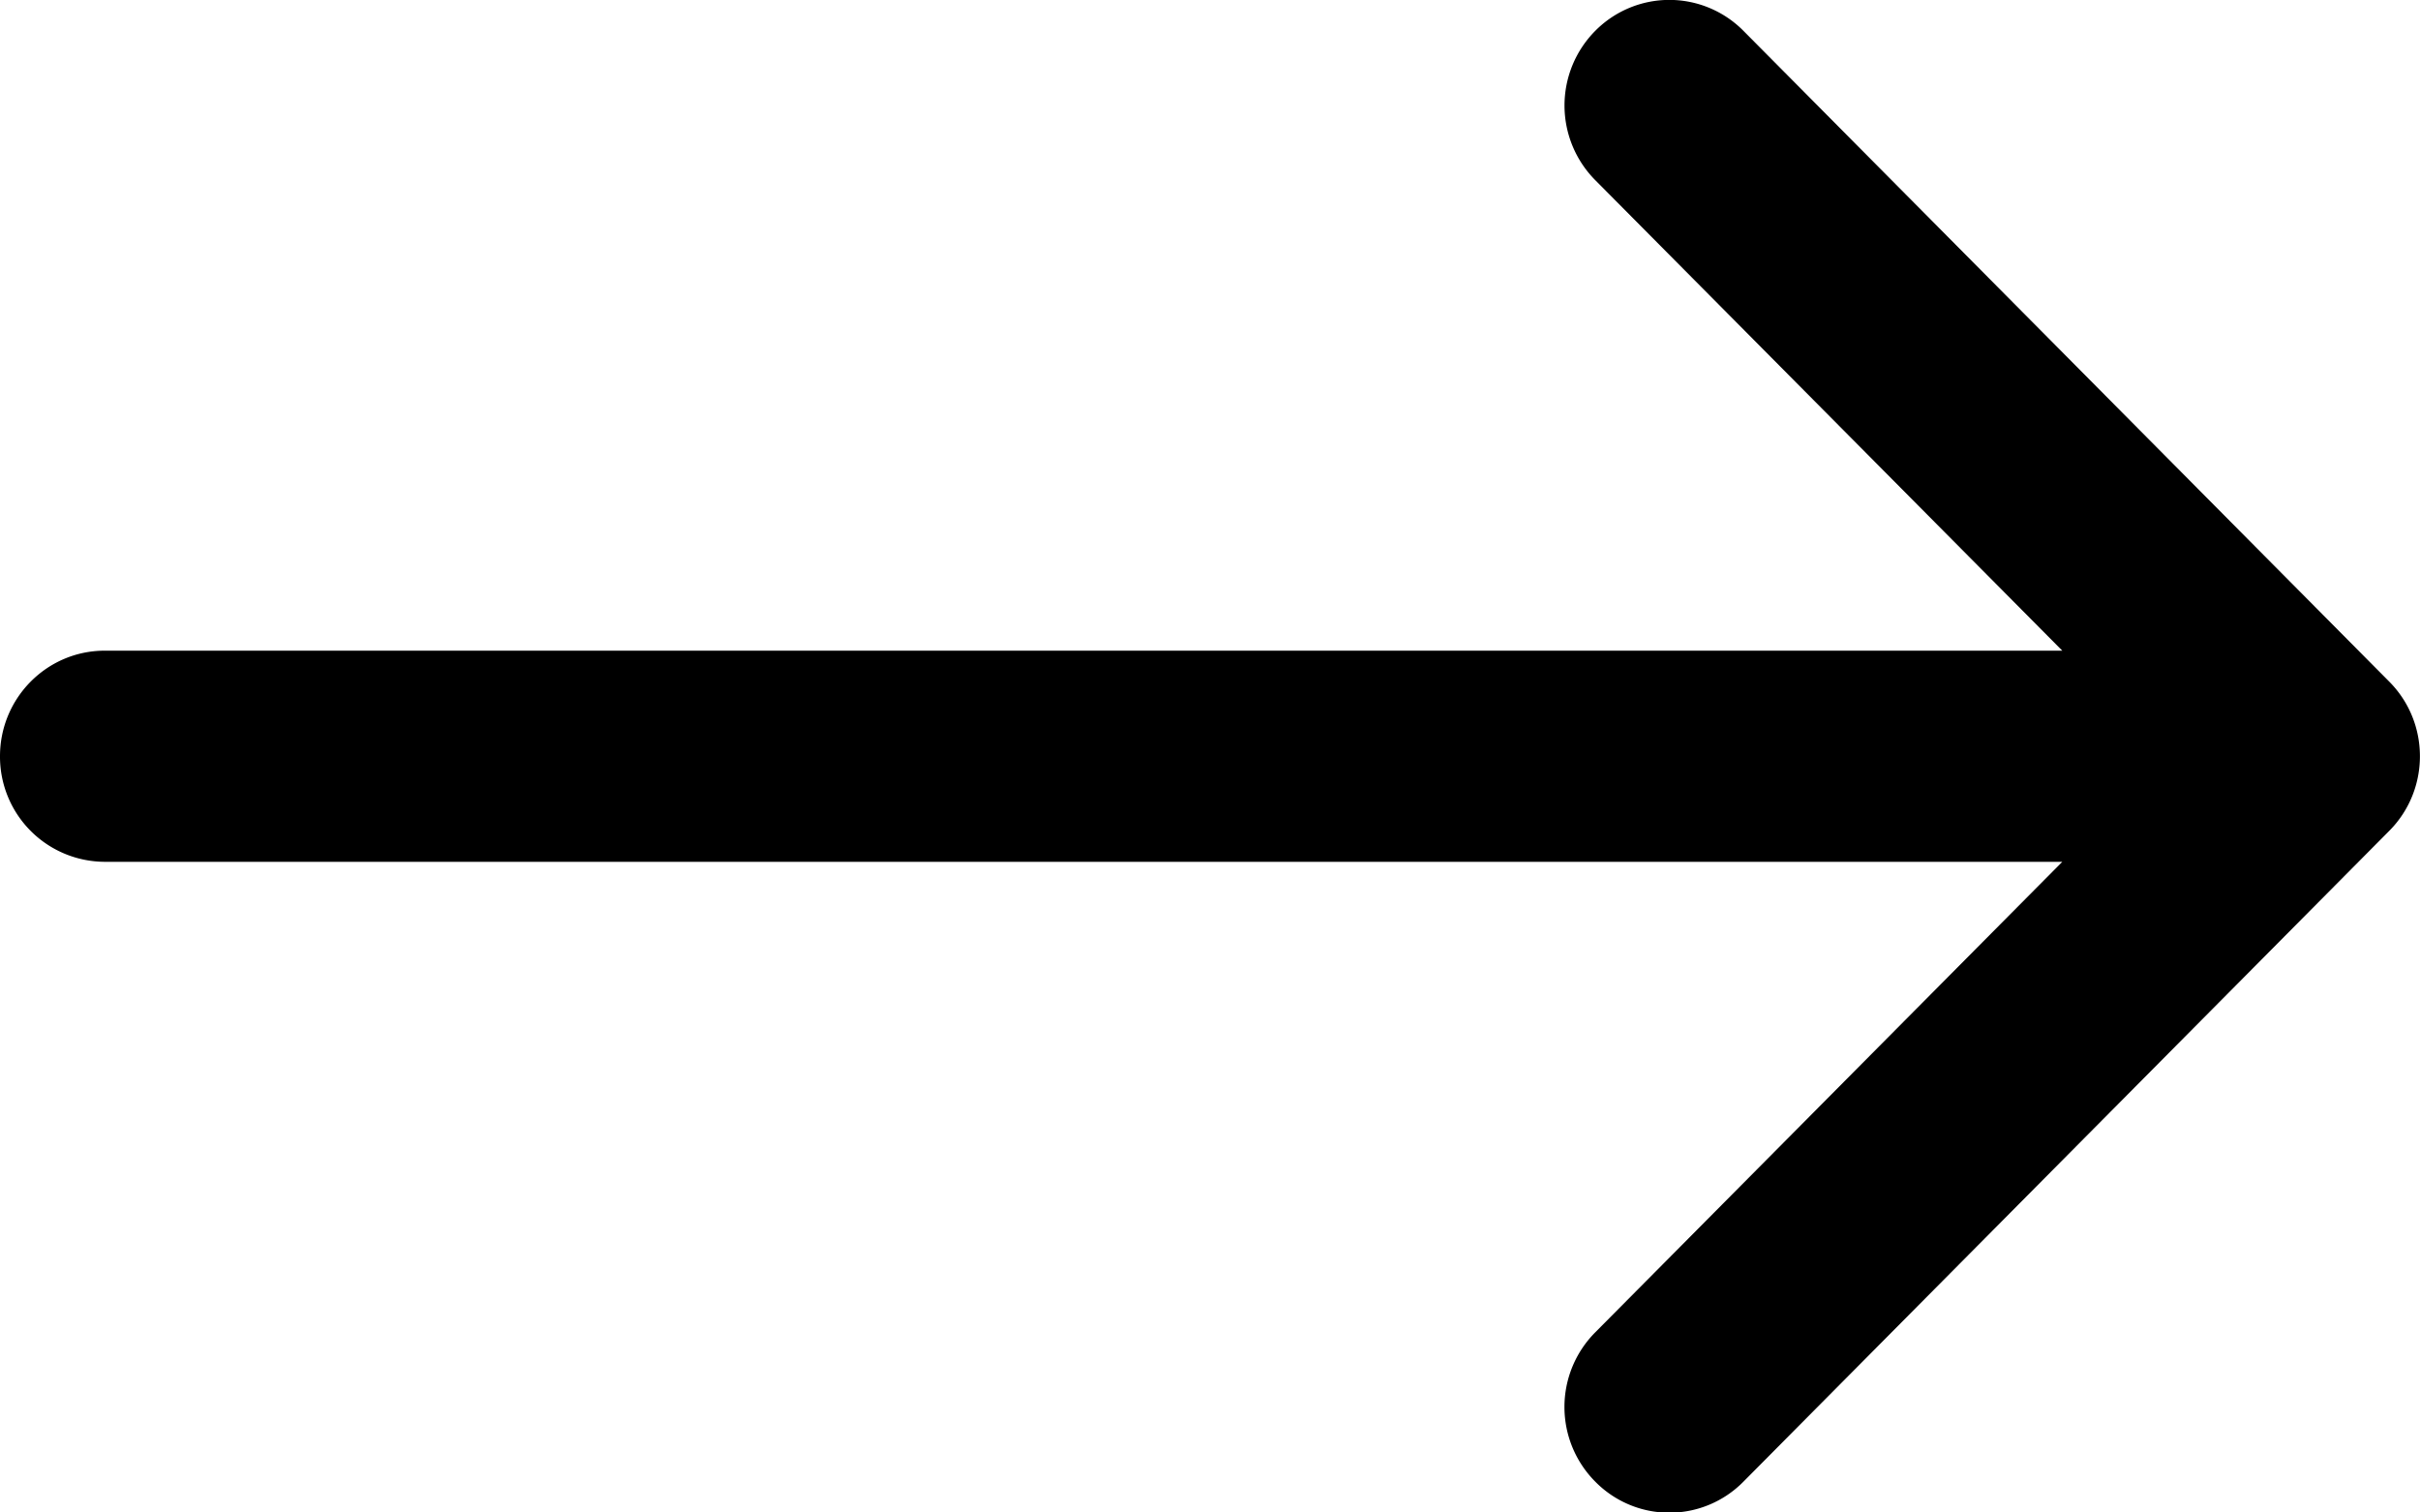 <svg width="16" height="10" viewBox="0 0 16 10" fill="none" xmlns="http://www.w3.org/2000/svg"><path d="M.693 4.302h12.942l-3.088-3.111a.701.701 0 010-.987.689.689 0 01.98 0l4.27 4.303c.27.272.27.714 0 .986l-4.27 4.303a.687.687 0 01-.98 0 .7.7 0 010-.987l3.088-3.111H.693A.695.695 0 010 5c0-.385.31-.698.693-.698z" fill="#000"/></svg>
